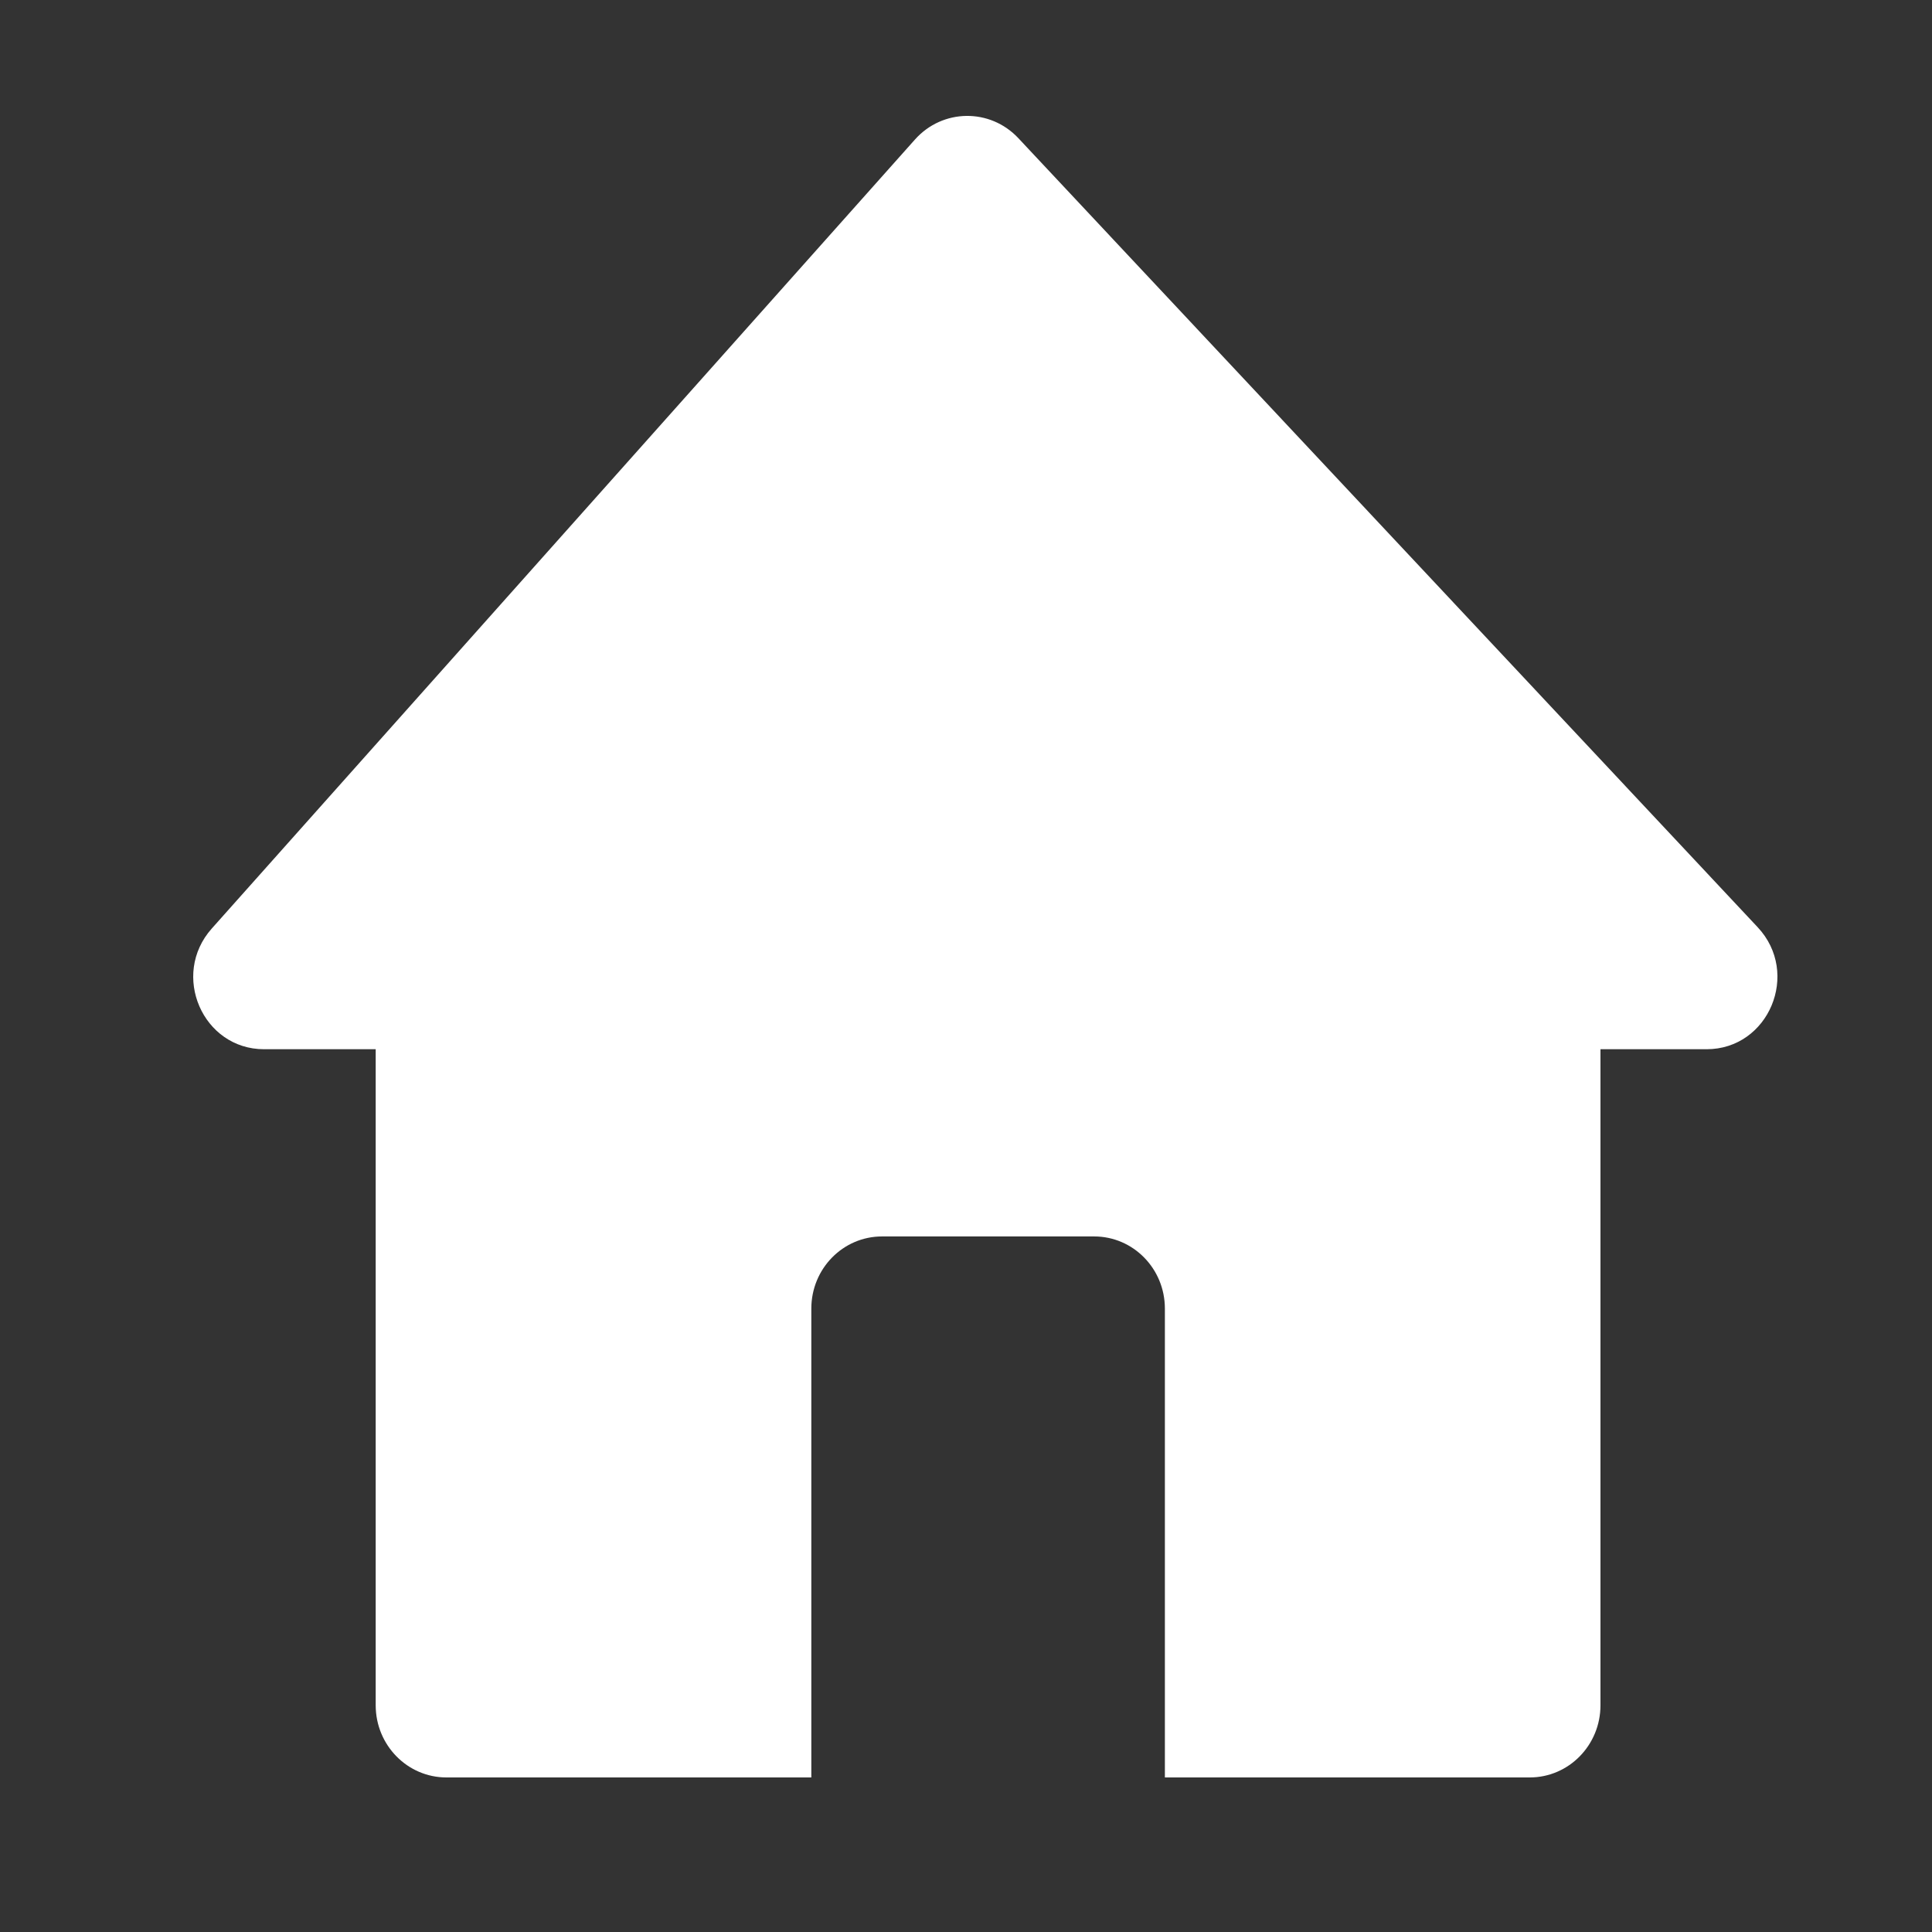 <svg width="50" height="50" viewBox="0 0 50 50" fill="none" xmlns="http://www.w3.org/2000/svg">
<rect x="0" y="0" width="50" height="50" fill="#333333" stroke="none"/>
<path d="M23.679 3.611C24.393 2.81 25.623 2.794 26.356 3.577L45.489 23.997C46.602 25.185 45.777 27.154 44.166 27.154H41.42V44.133C41.42 45.164 40.601 46 39.59 46H30.147V33.866C30.147 32.834 29.328 31.999 28.317 31.999H22.827C21.816 31.999 20.997 32.834 20.997 33.866V46H11.553C10.543 46 9.723 45.164 9.723 44.133V27.154H6.834C5.245 27.154 4.411 25.231 5.48 24.031L23.679 3.611Z" fill="white"/>
</svg>